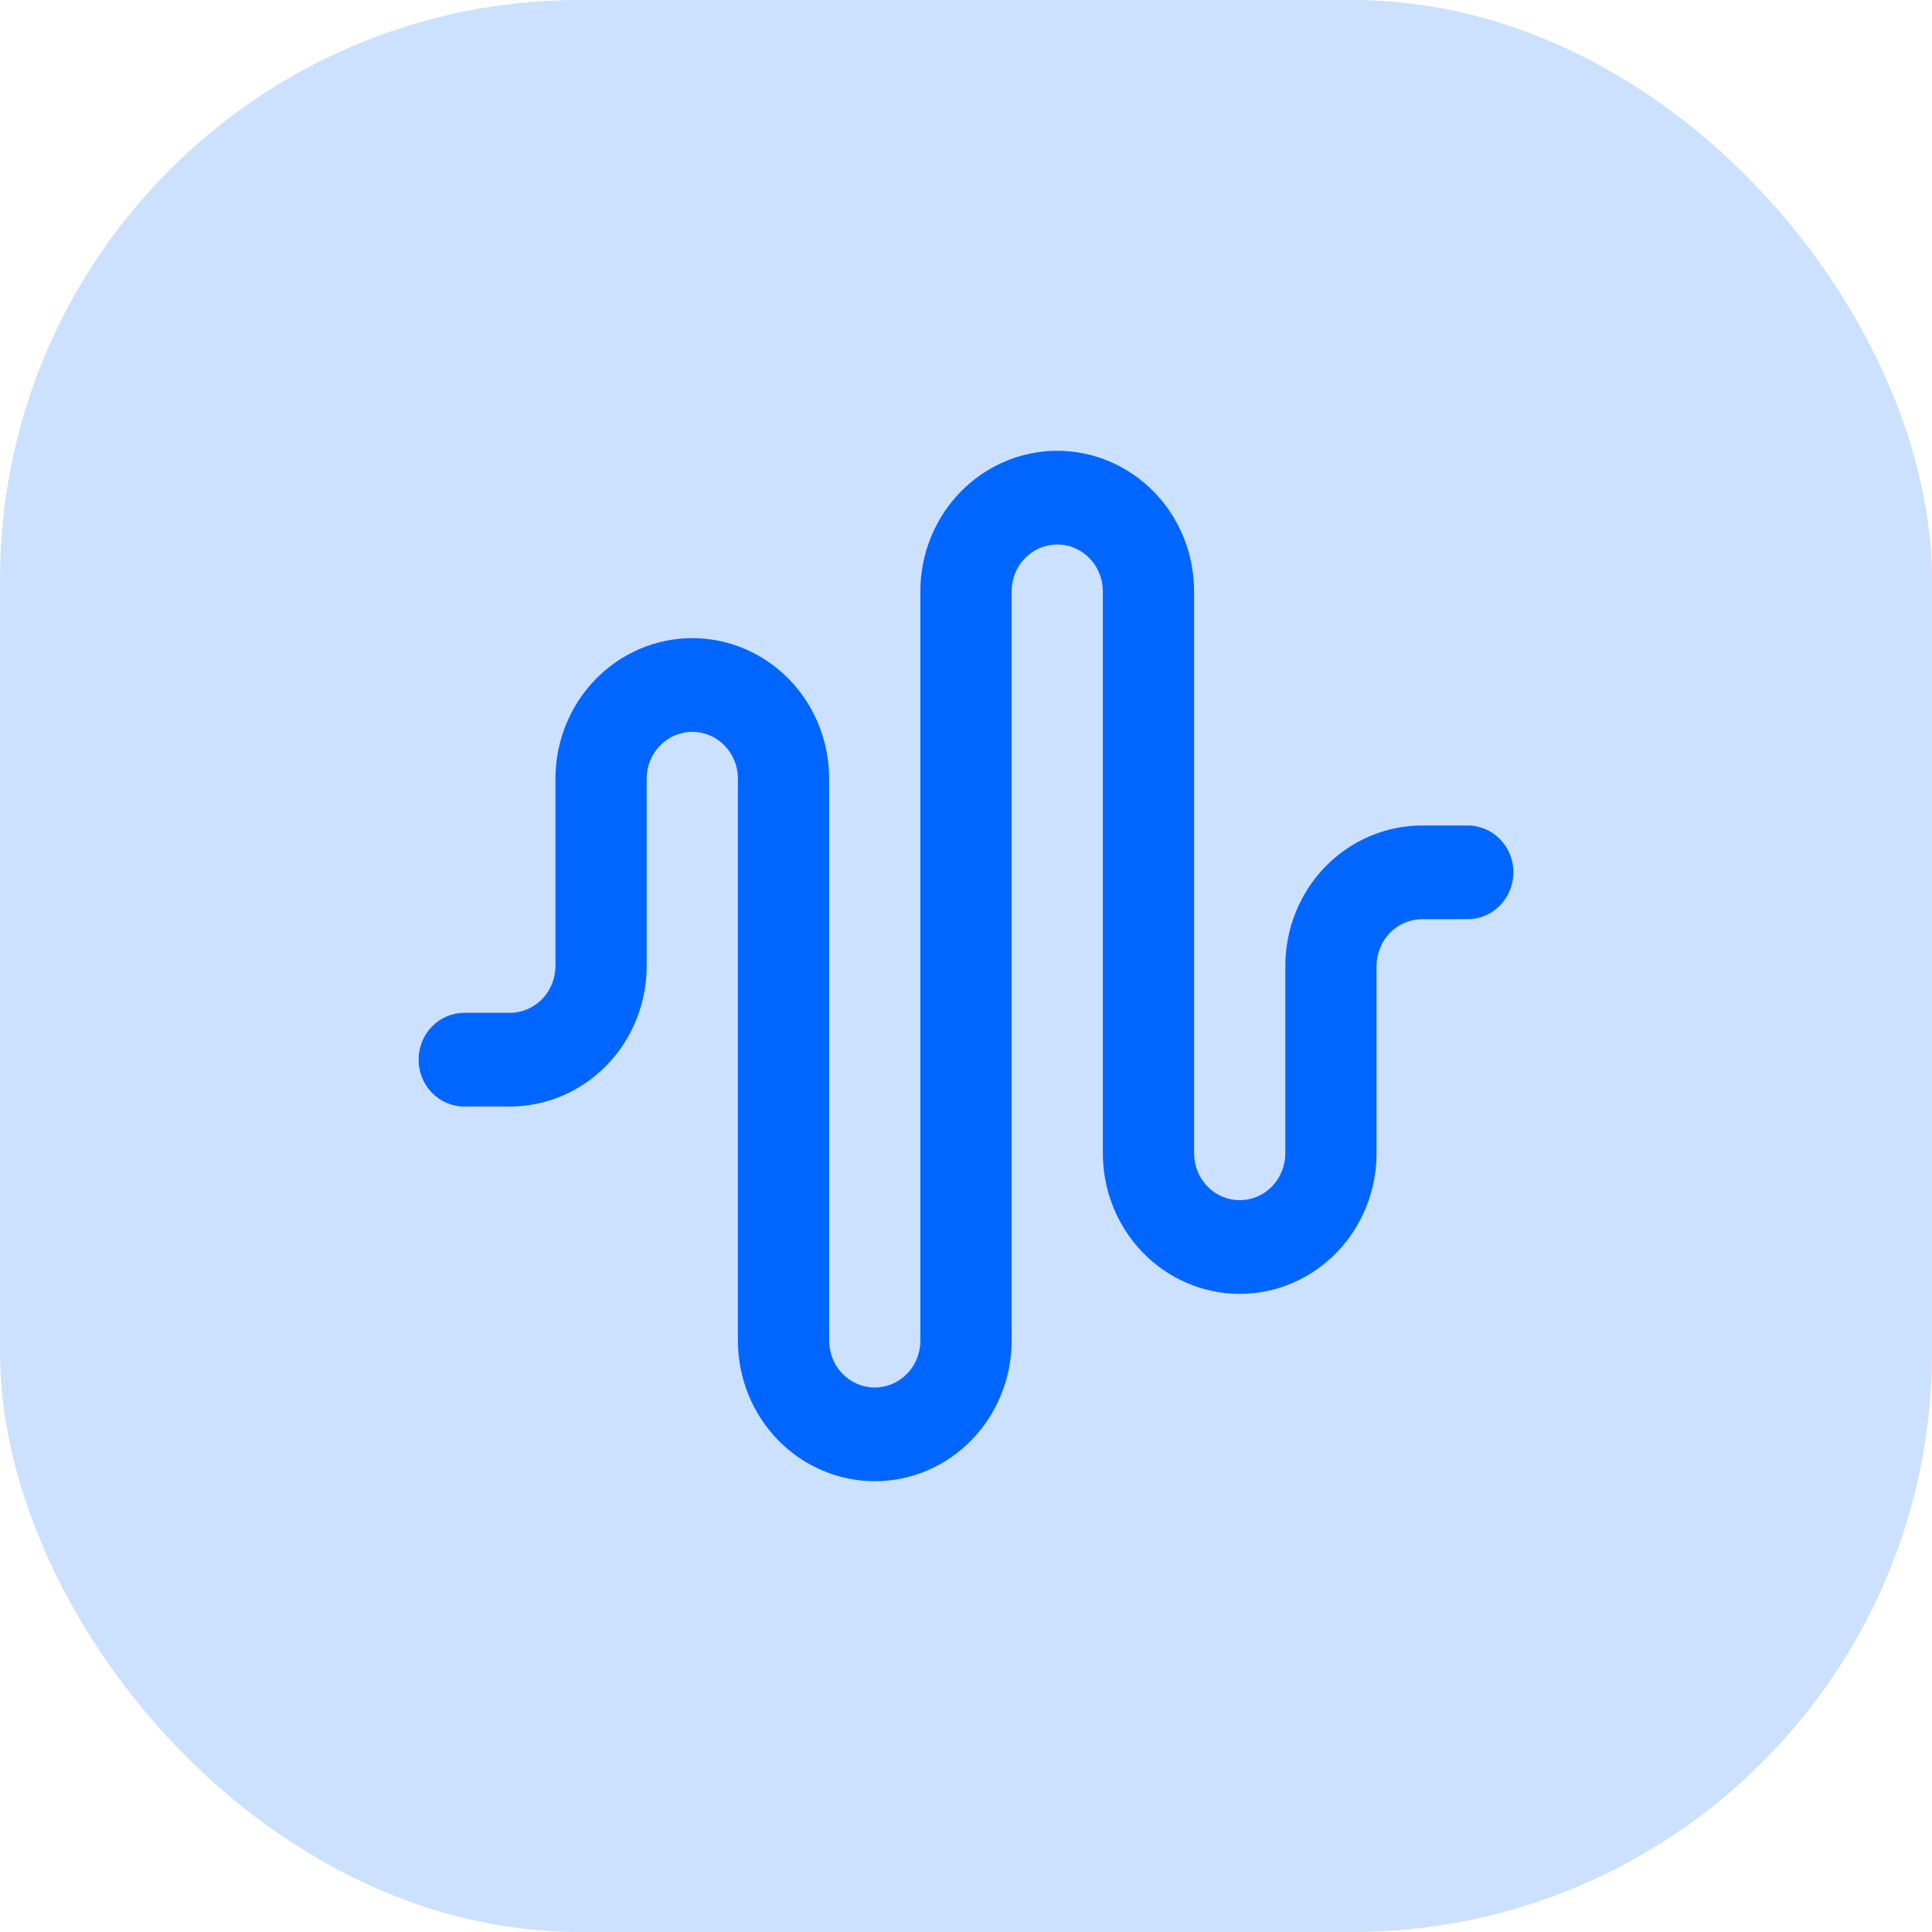 <svg width="60" height="60" viewBox="0 0 60 60" fill="none" xmlns="http://www.w3.org/2000/svg">
<g id="Group 22 Copy 11">
<rect id="Rectangle Copy 27" opacity="0.2" width="60" height="60" rx="18" fill="#0066FF"/>
<path id="Vector" d="M45.583 25.636H44.167C43.039 25.636 41.959 26.096 41.161 26.914C40.364 27.733 39.917 28.843 39.917 30V35.818C39.917 36.204 39.767 36.574 39.502 36.847C39.236 37.12 38.876 37.273 38.5 37.273C38.124 37.273 37.764 37.12 37.498 36.847C37.233 36.574 37.083 36.204 37.083 35.818V18.364C37.083 17.206 36.636 16.096 35.839 15.278C35.041 14.46 33.961 14 32.833 14C31.706 14 30.625 14.46 29.828 15.278C29.031 16.096 28.583 17.206 28.583 18.364V41.636C28.583 42.022 28.434 42.392 28.168 42.665C27.903 42.938 27.542 43.091 27.167 43.091C26.791 43.091 26.431 42.938 26.165 42.665C25.899 42.392 25.75 42.022 25.75 41.636V24.182C25.75 23.024 25.302 21.915 24.505 21.096C23.708 20.278 22.627 19.818 21.5 19.818C20.373 19.818 19.292 20.278 18.495 21.096C17.698 21.915 17.25 23.024 17.25 24.182V30C17.25 30.386 17.101 30.756 16.835 31.029C16.569 31.301 16.209 31.454 15.833 31.454H14.417C14.041 31.454 13.681 31.608 13.415 31.881C13.149 32.153 13 32.523 13 32.909C13 33.295 13.149 33.665 13.415 33.938C13.681 34.21 14.041 34.364 14.417 34.364H15.833C16.96 34.364 18.041 33.904 18.838 33.086C19.636 32.267 20.083 31.157 20.083 30V24.182C20.083 23.796 20.233 23.426 20.498 23.153C20.764 22.881 21.124 22.727 21.5 22.727C21.876 22.727 22.236 22.881 22.502 23.153C22.767 23.426 22.917 23.796 22.917 24.182V41.636C22.917 42.794 23.364 43.904 24.162 44.722C24.959 45.54 26.04 46 27.167 46C28.294 46 29.375 45.54 30.172 44.722C30.969 43.904 31.417 42.794 31.417 41.636V18.364C31.417 17.978 31.566 17.608 31.832 17.335C32.097 17.062 32.458 16.909 32.833 16.909C33.209 16.909 33.569 17.062 33.835 17.335C34.101 17.608 34.25 17.978 34.25 18.364V35.818C34.25 36.975 34.698 38.085 35.495 38.904C36.292 39.722 37.373 40.182 38.5 40.182C39.627 40.182 40.708 39.722 41.505 38.904C42.302 38.085 42.75 36.975 42.75 35.818V30C42.75 29.614 42.899 29.244 43.165 28.971C43.431 28.699 43.791 28.546 44.167 28.546H45.583C45.959 28.546 46.319 28.392 46.585 28.119C46.851 27.847 47 27.477 47 27.091C47 26.705 46.851 26.335 46.585 26.062C46.319 25.79 45.959 25.636 45.583 25.636Z" fill="#0066FF"/>
</g>
</svg>
